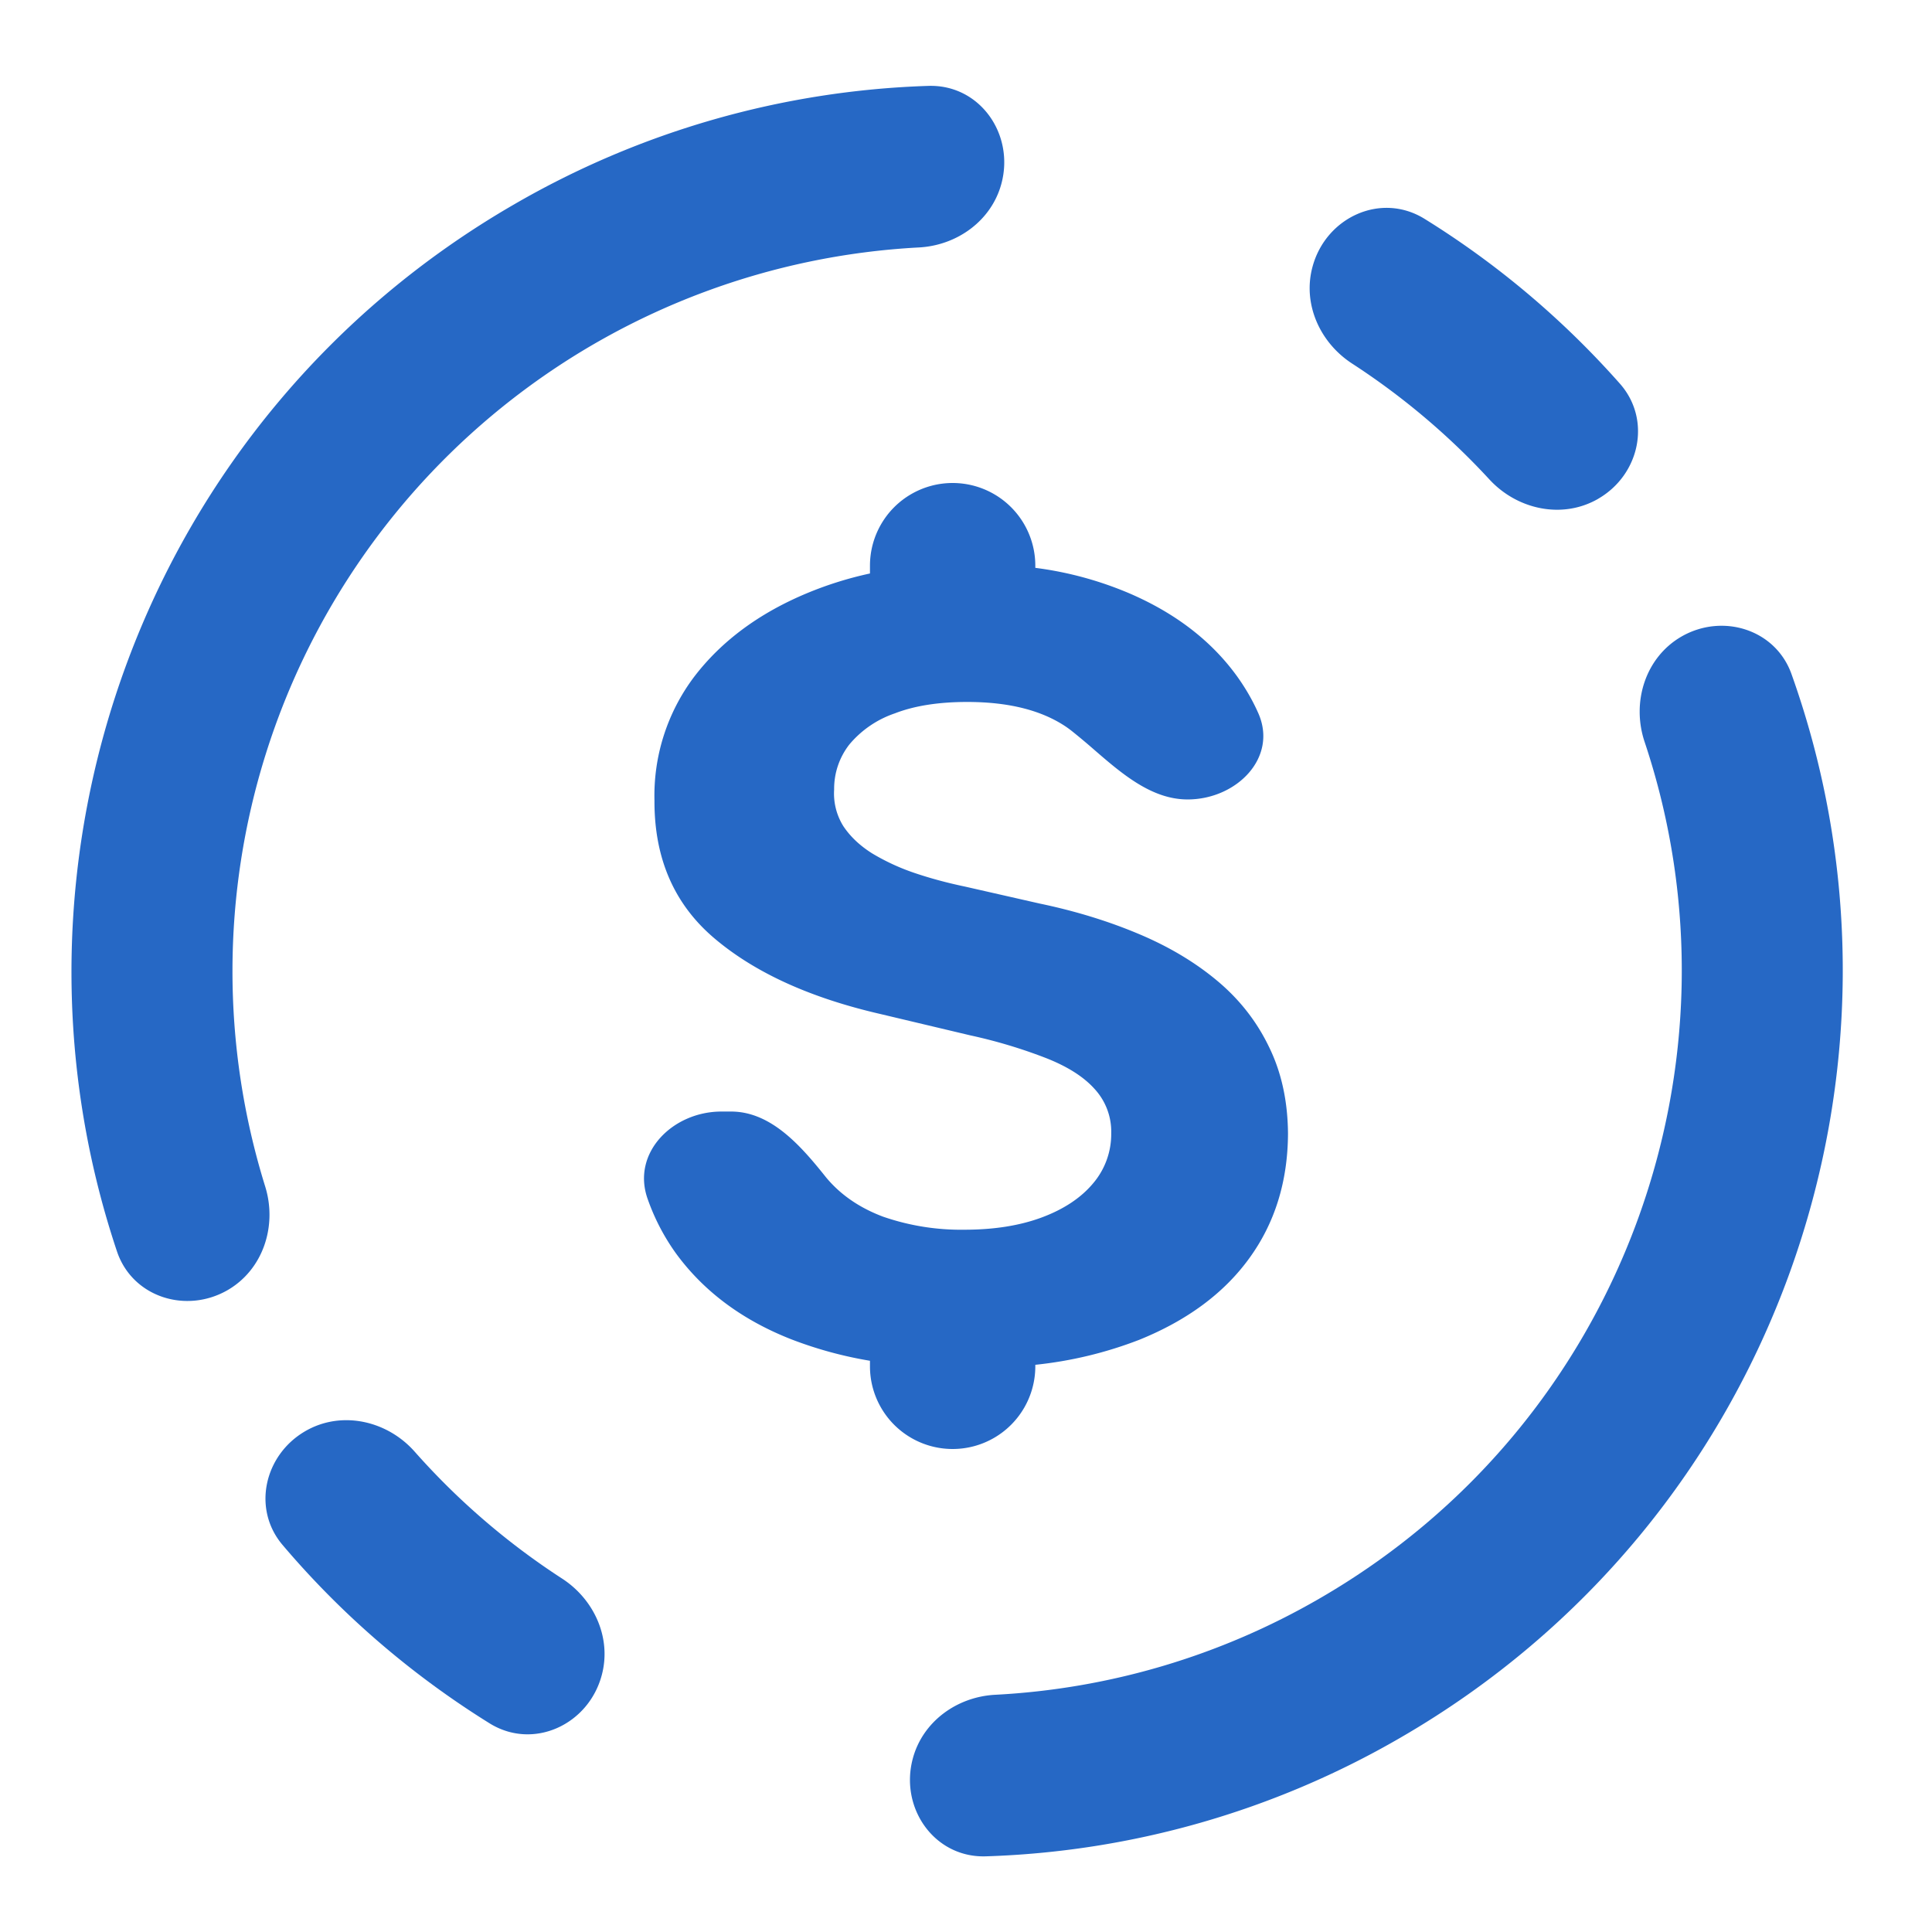 <svg width="24" height="24" fill="none" viewBox="0 0 24 24" xmlns="http://www.w3.org/2000/svg">
  <path fill="#2668C5" d="M10.807 7.027a1.027 1.027 0 0 1 2.054 0v.027a4.41 4.41 0 0 1 1.169.317c.573.247 1.019.59 1.337 1.03.104.145.192.296.263.456.248.555-.27 1.074-.877 1.074-.446 0-.814-.317-1.166-.622a8.519 8.519 0 0 0-.26-.218 1.36 1.36 0 0 0-.07-.053c-.306-.212-.72-.318-1.242-.318-.355 0-.655.047-.9.142a1.27 1.27 0 0 0-.563.385.893.893 0 0 0-.19.56.766.766 0 0 0 .115.457c.087.13.206.242.357.337a2.7 2.7 0 0 0 .523.242c.197.067.408.124.633.171l.924.21c.45.094.861.221 1.237.38.375.158.7.353.975.584.274.23.487.503.638.817.154.313.233.673.236 1.078-.003.596-.164 1.112-.482 1.549-.315.434-.771.771-1.367 1.012a5 5 0 0 1-1.29.31v.019a1.027 1.027 0 0 1-2.054 0v-.069a4.995 4.995 0 0 1-.973-.265c-.613-.24-1.092-.597-1.437-1.069a2.676 2.676 0 0 1-.353-.68c-.2-.57.313-1.082.918-1.082h.12c.497 0 .869.428 1.179.817.178.215.414.378.709.489a2.96 2.96 0 0 0 1.01.162c.368 0 .688-.051.96-.152.274-.102.487-.243.638-.423a.943.943 0 0 0 .226-.623.782.782 0 0 0-.206-.55c-.134-.15-.332-.276-.593-.38a6.28 6.28 0 0 0-.95-.286l-1.12-.266c-.868-.2-1.553-.511-2.056-.936-.503-.424-.752-.996-.749-1.715a2.453 2.453 0 0 1 .498-1.544c.338-.44.802-.783 1.392-1.03a4.52 4.52 0 0 1 .787-.247v-.097ZM3.793 17.778c-.51.295-.664.966-.282 1.415.749.883 1.62 1.624 2.571 2.215.542.336 1.228.019 1.393-.598.124-.46-.092-.94-.492-1.2a8.935 8.935 0 0 1-1.83-1.575c-.343-.389-.911-.517-1.36-.257Zm-.499-3.04c.152.488-.024 1.032-.466 1.288-.518.299-1.185.086-1.375-.481-1.626-4.857.329-10.348 4.937-13.008a10.951 10.951 0 0 1 5.143-1.47c.637-.02 1.072.598.907 1.214-.123.46-.55.768-1.026.793a9.003 9.003 0 0 0-8.12 11.664Zm16.558-8.541c-.443.255-1.002.135-1.349-.24a8.938 8.938 0 0 0-1.707-1.441c-.4-.26-.616-.74-.492-1.2.165-.616.85-.934 1.393-.597.891.552 1.71 1.238 2.426 2.047.396.448.247 1.132-.27 1.43Z"/>
  <path fill="#2668C5" d="M11.339 21.846c.123-.461.55-.769 1.026-.793a8.962 8.962 0 0 0 4.025-1.195c3.77-2.177 5.369-6.668 4.04-10.642-.165-.492.008-1.048.457-1.308.51-.294 1.168-.091 1.367.464 1.754 4.908-.19 10.519-4.864 13.218a10.951 10.951 0 0 1-5.144 1.47c-.637.02-1.072-.598-.907-1.214Z"/>
</svg>
